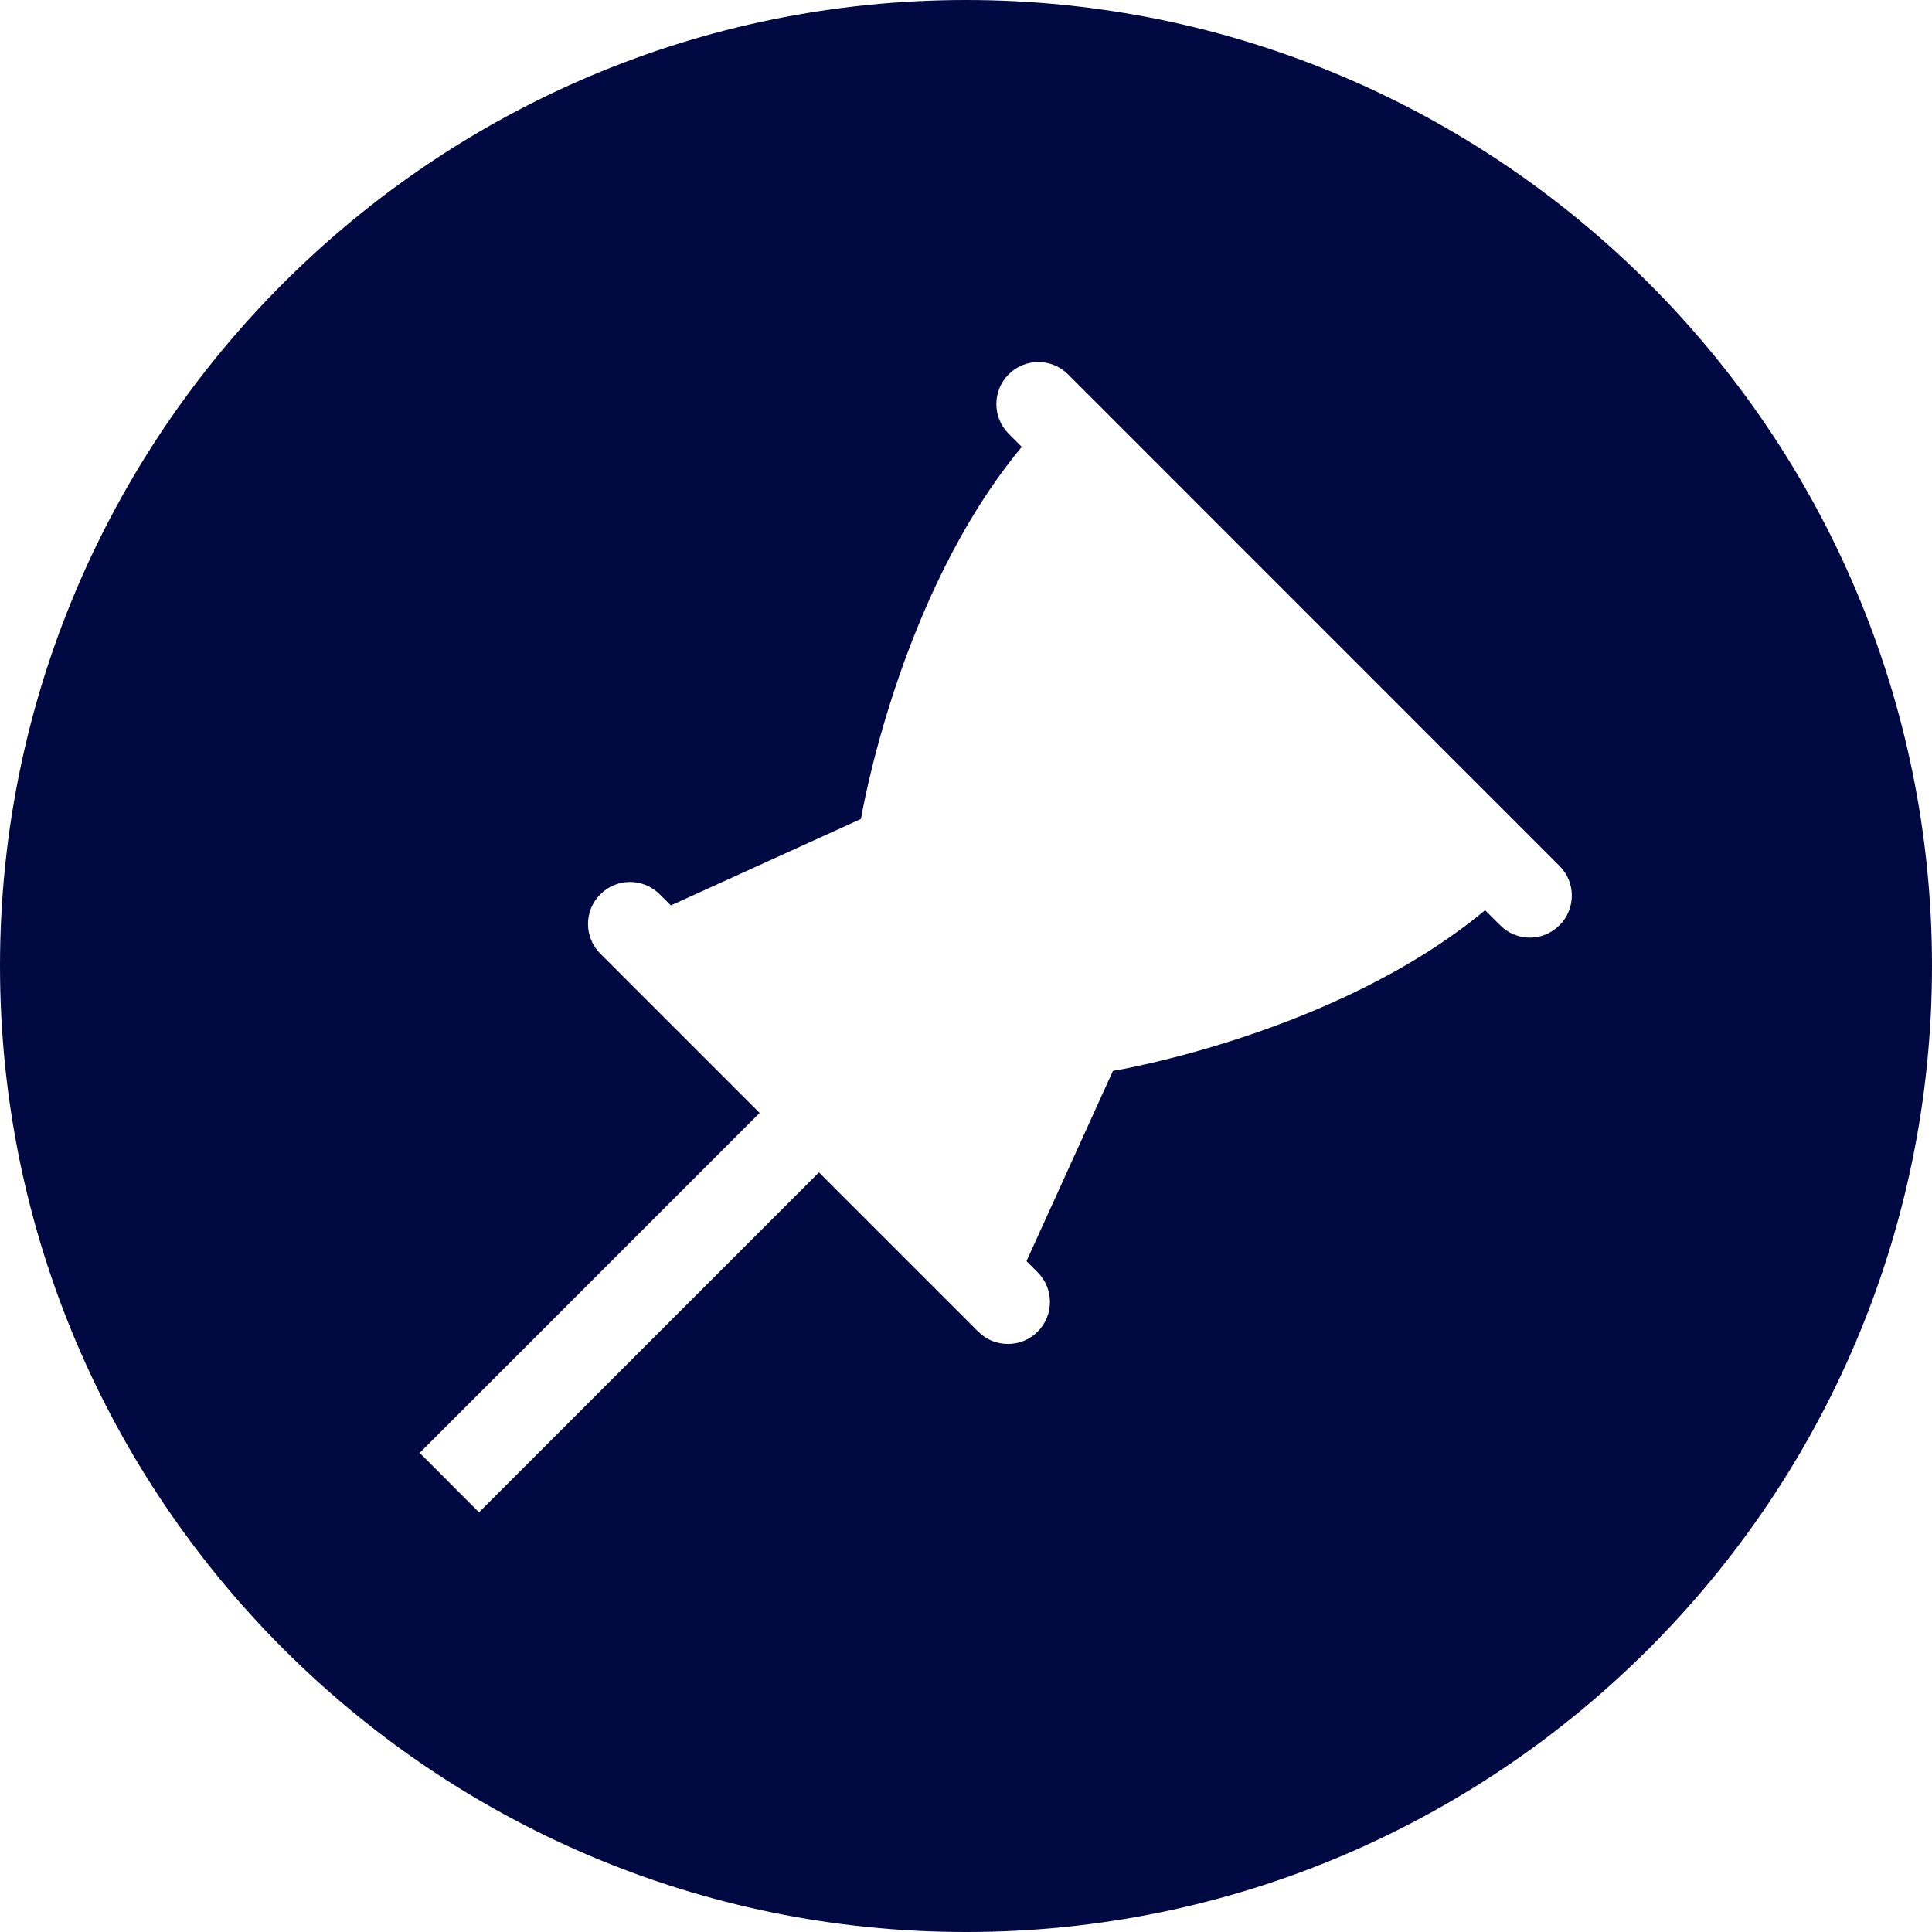 <?xml version="1.0" encoding="utf-8"?>
<svg width="17.613px" height="17.613px" viewBox="0 0 17.613 17.613" version="1.1" xmlns:xlink="http://www.w3.org/1999/xlink" xmlns="http://www.w3.org/2000/svg">
  <path d="M14.217 8.435C14.143 8.51 14.044 8.548 13.947 8.548C13.848 8.548 13.751 8.51 13.676 8.435C13.676 8.435 13.539 8.298 13.539 8.298C12.177 9.43 10.146 9.763 10.146 9.763L9.358 11.497C9.358 11.497 9.46 11.599 9.46 11.599C9.609 11.748 9.609 11.991 9.46 12.14C9.385 12.215 9.288 12.252 9.189 12.252C9.09 12.252 8.993 12.215 8.918 12.14C8.918 12.14 7.466 10.688 7.466 10.688L4.367 13.787L3.826 13.245L6.925 10.146C6.925 10.146 5.473 8.694 5.473 8.694C5.323 8.545 5.323 8.302 5.473 8.153C5.622 8.003 5.864 8.003 6.014 8.153C6.014 8.153 6.116 8.254 6.116 8.254L7.849 7.466C7.849 7.466 8.183 5.435 9.315 4.074C9.315 4.074 9.195 3.954 9.195 3.954C9.046 3.805 9.046 3.563 9.195 3.413C9.345 3.263 9.587 3.263 9.737 3.413C9.737 3.413 14.217 7.894 14.217 7.894C14.367 8.043 14.367 8.286 14.217 8.435C14.217 8.435 14.217 8.435 14.217 8.435ZM8.806 0C3.95 0 0 3.95 0 8.806C0 13.663 3.95 17.613 8.806 17.613C13.663 17.613 17.613 13.663 17.613 8.806C17.613 3.95 13.663 0 8.806 0Z" id="icons8_pin_in_circle" fill="#000941" fill-rule="evenodd" stroke="none" />
</svg>